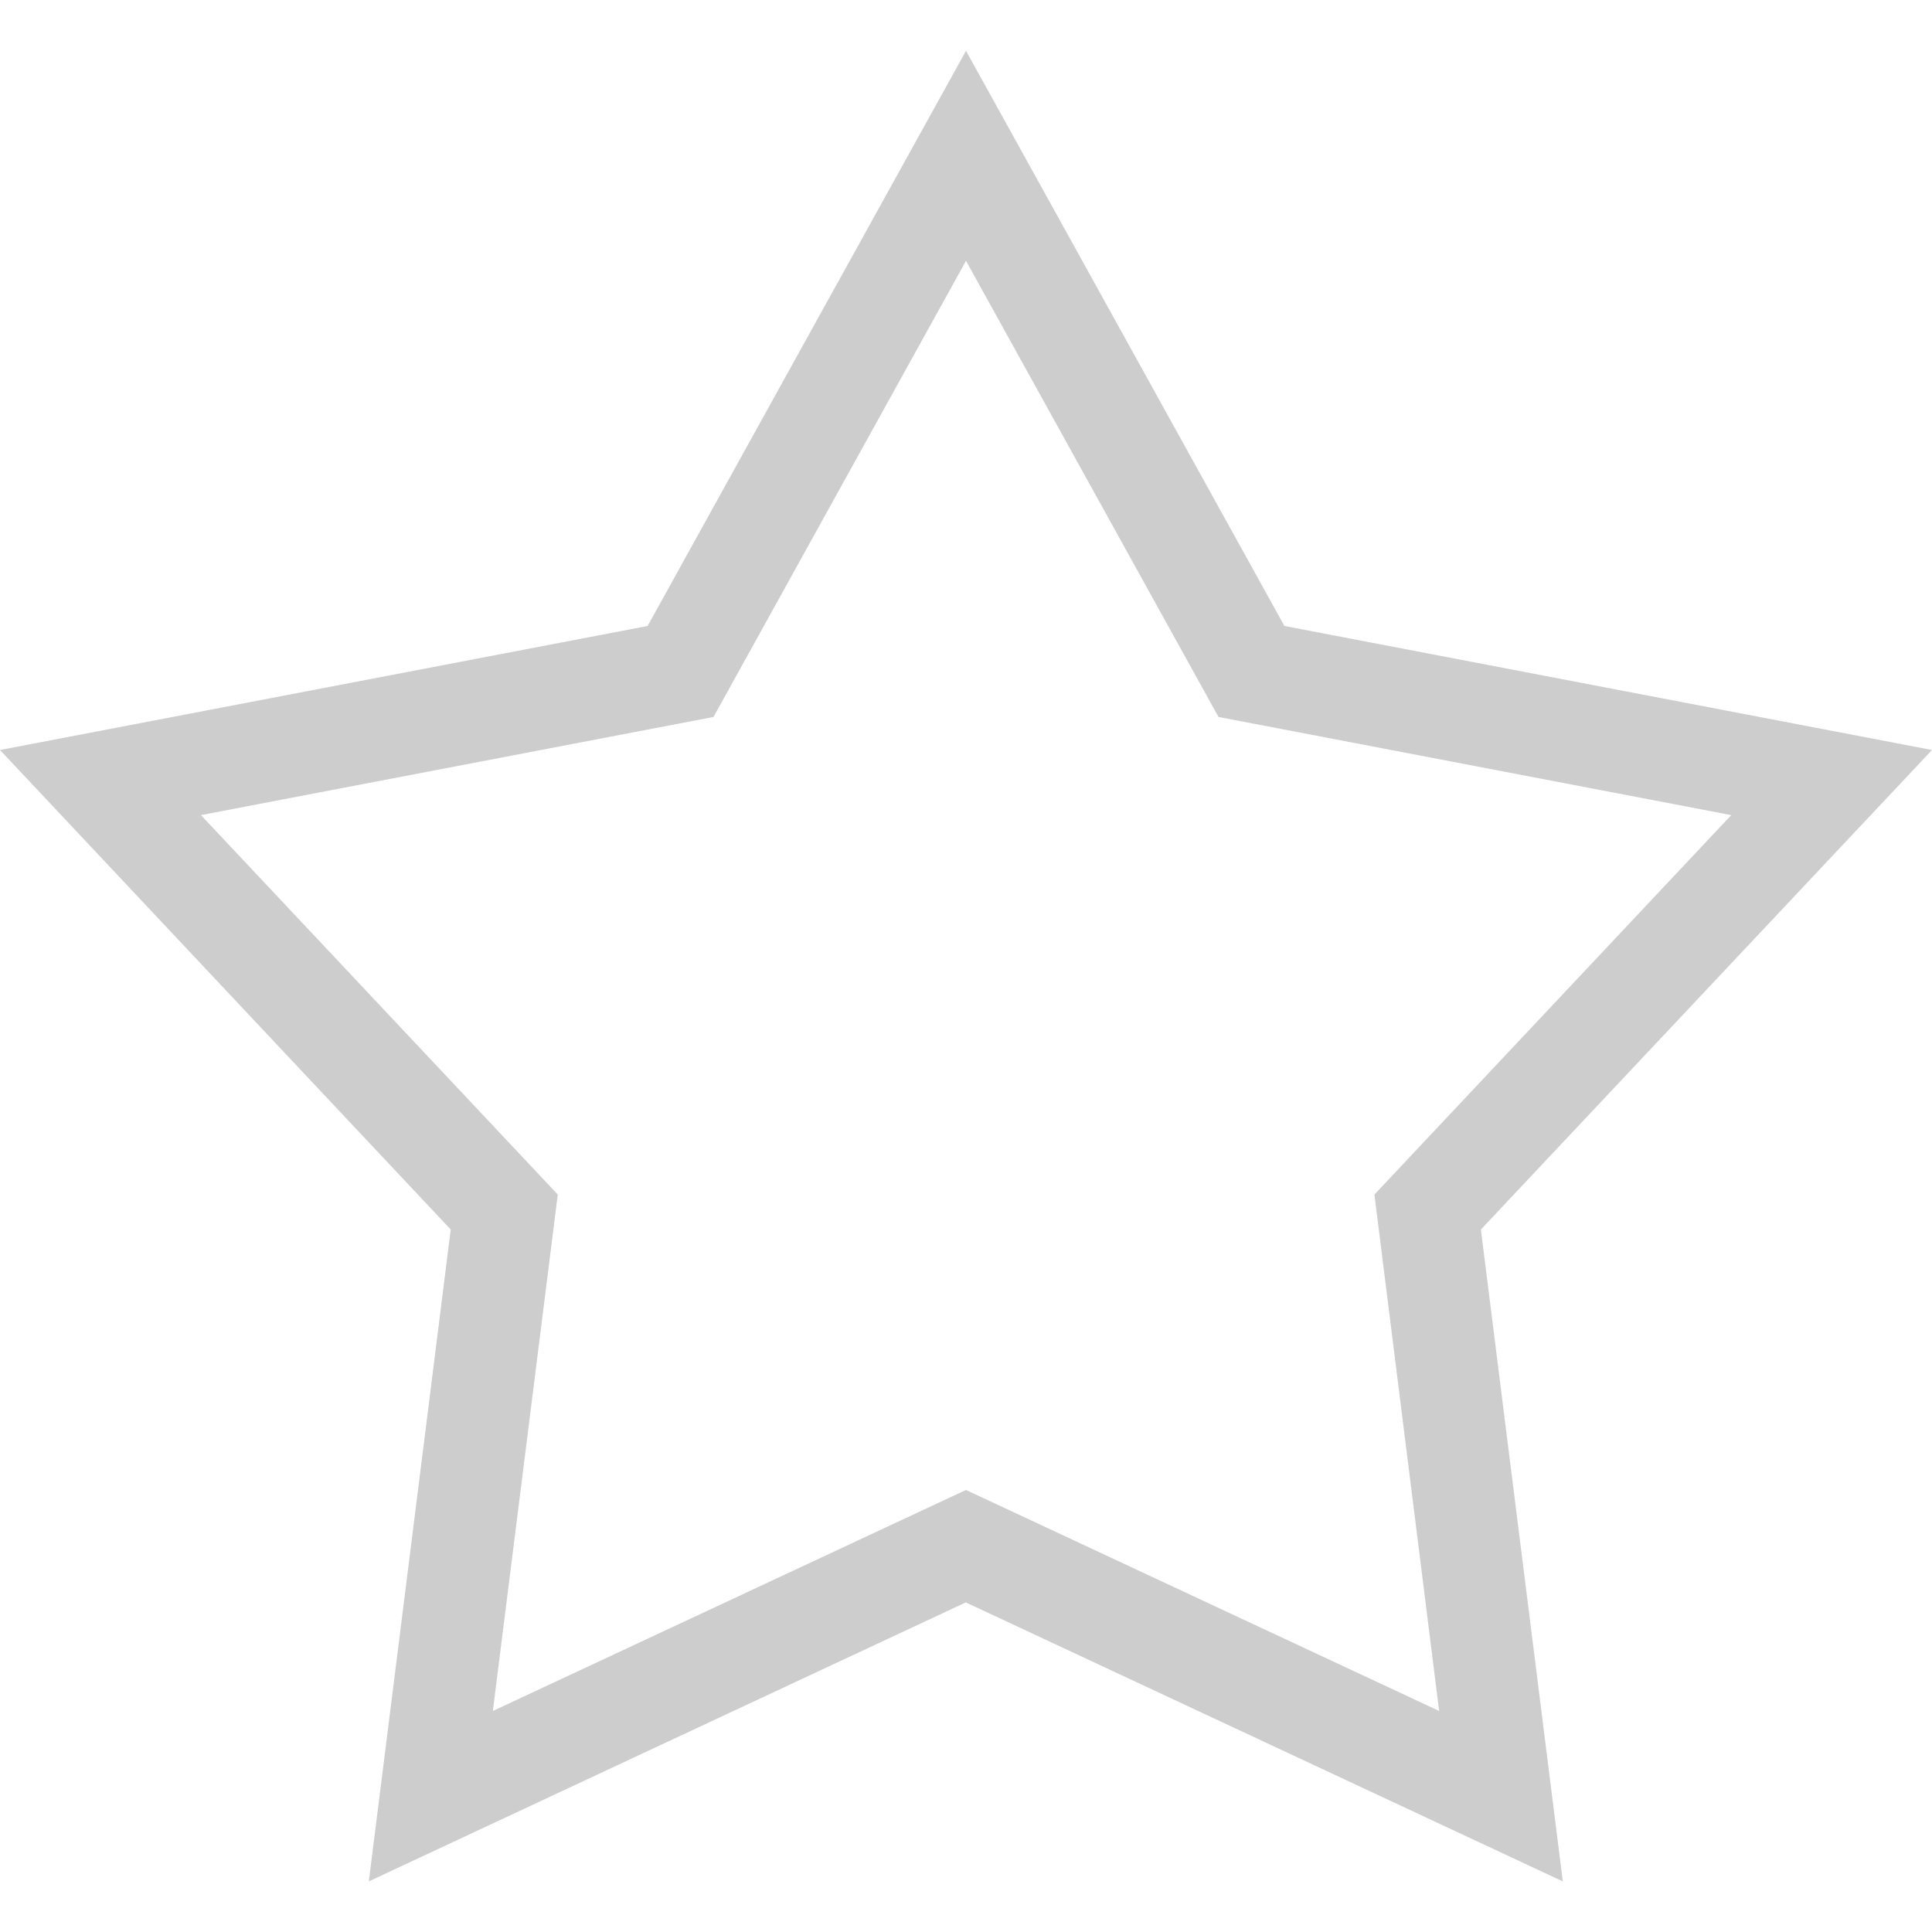 <?xml version="1.0" standalone="no"?><!DOCTYPE svg PUBLIC "-//W3C//DTD SVG 1.1//EN" "http://www.w3.org/Graphics/SVG/1.1/DTD/svg11.dtd"><svg t="1506154900341" class="icon" style="" viewBox="0 0 1024 1024" version="1.1" xmlns="http://www.w3.org/2000/svg" p-id="13533" xmlns:xlink="http://www.w3.org/1999/xlink" width="30" height="30"><defs><style type="text/css"></style></defs><path d="M1024 397.517L680.755 331.776 512 26.931 343.245 331.776 0 397.517l238.899 254.157-43.418 345.498 316.416-147.866 316.416 147.866L784.896 651.674l239.104-254.157z m-512 392.192L261.222 906.854l34.406-273.715-189.133-201.114 271.667-52.019L512 138.24l133.837 241.766 271.77 52.019-189.133 201.114 34.304 273.715-250.778-117.146z" fill="#cdcdcd" p-id="13534"></path></svg>